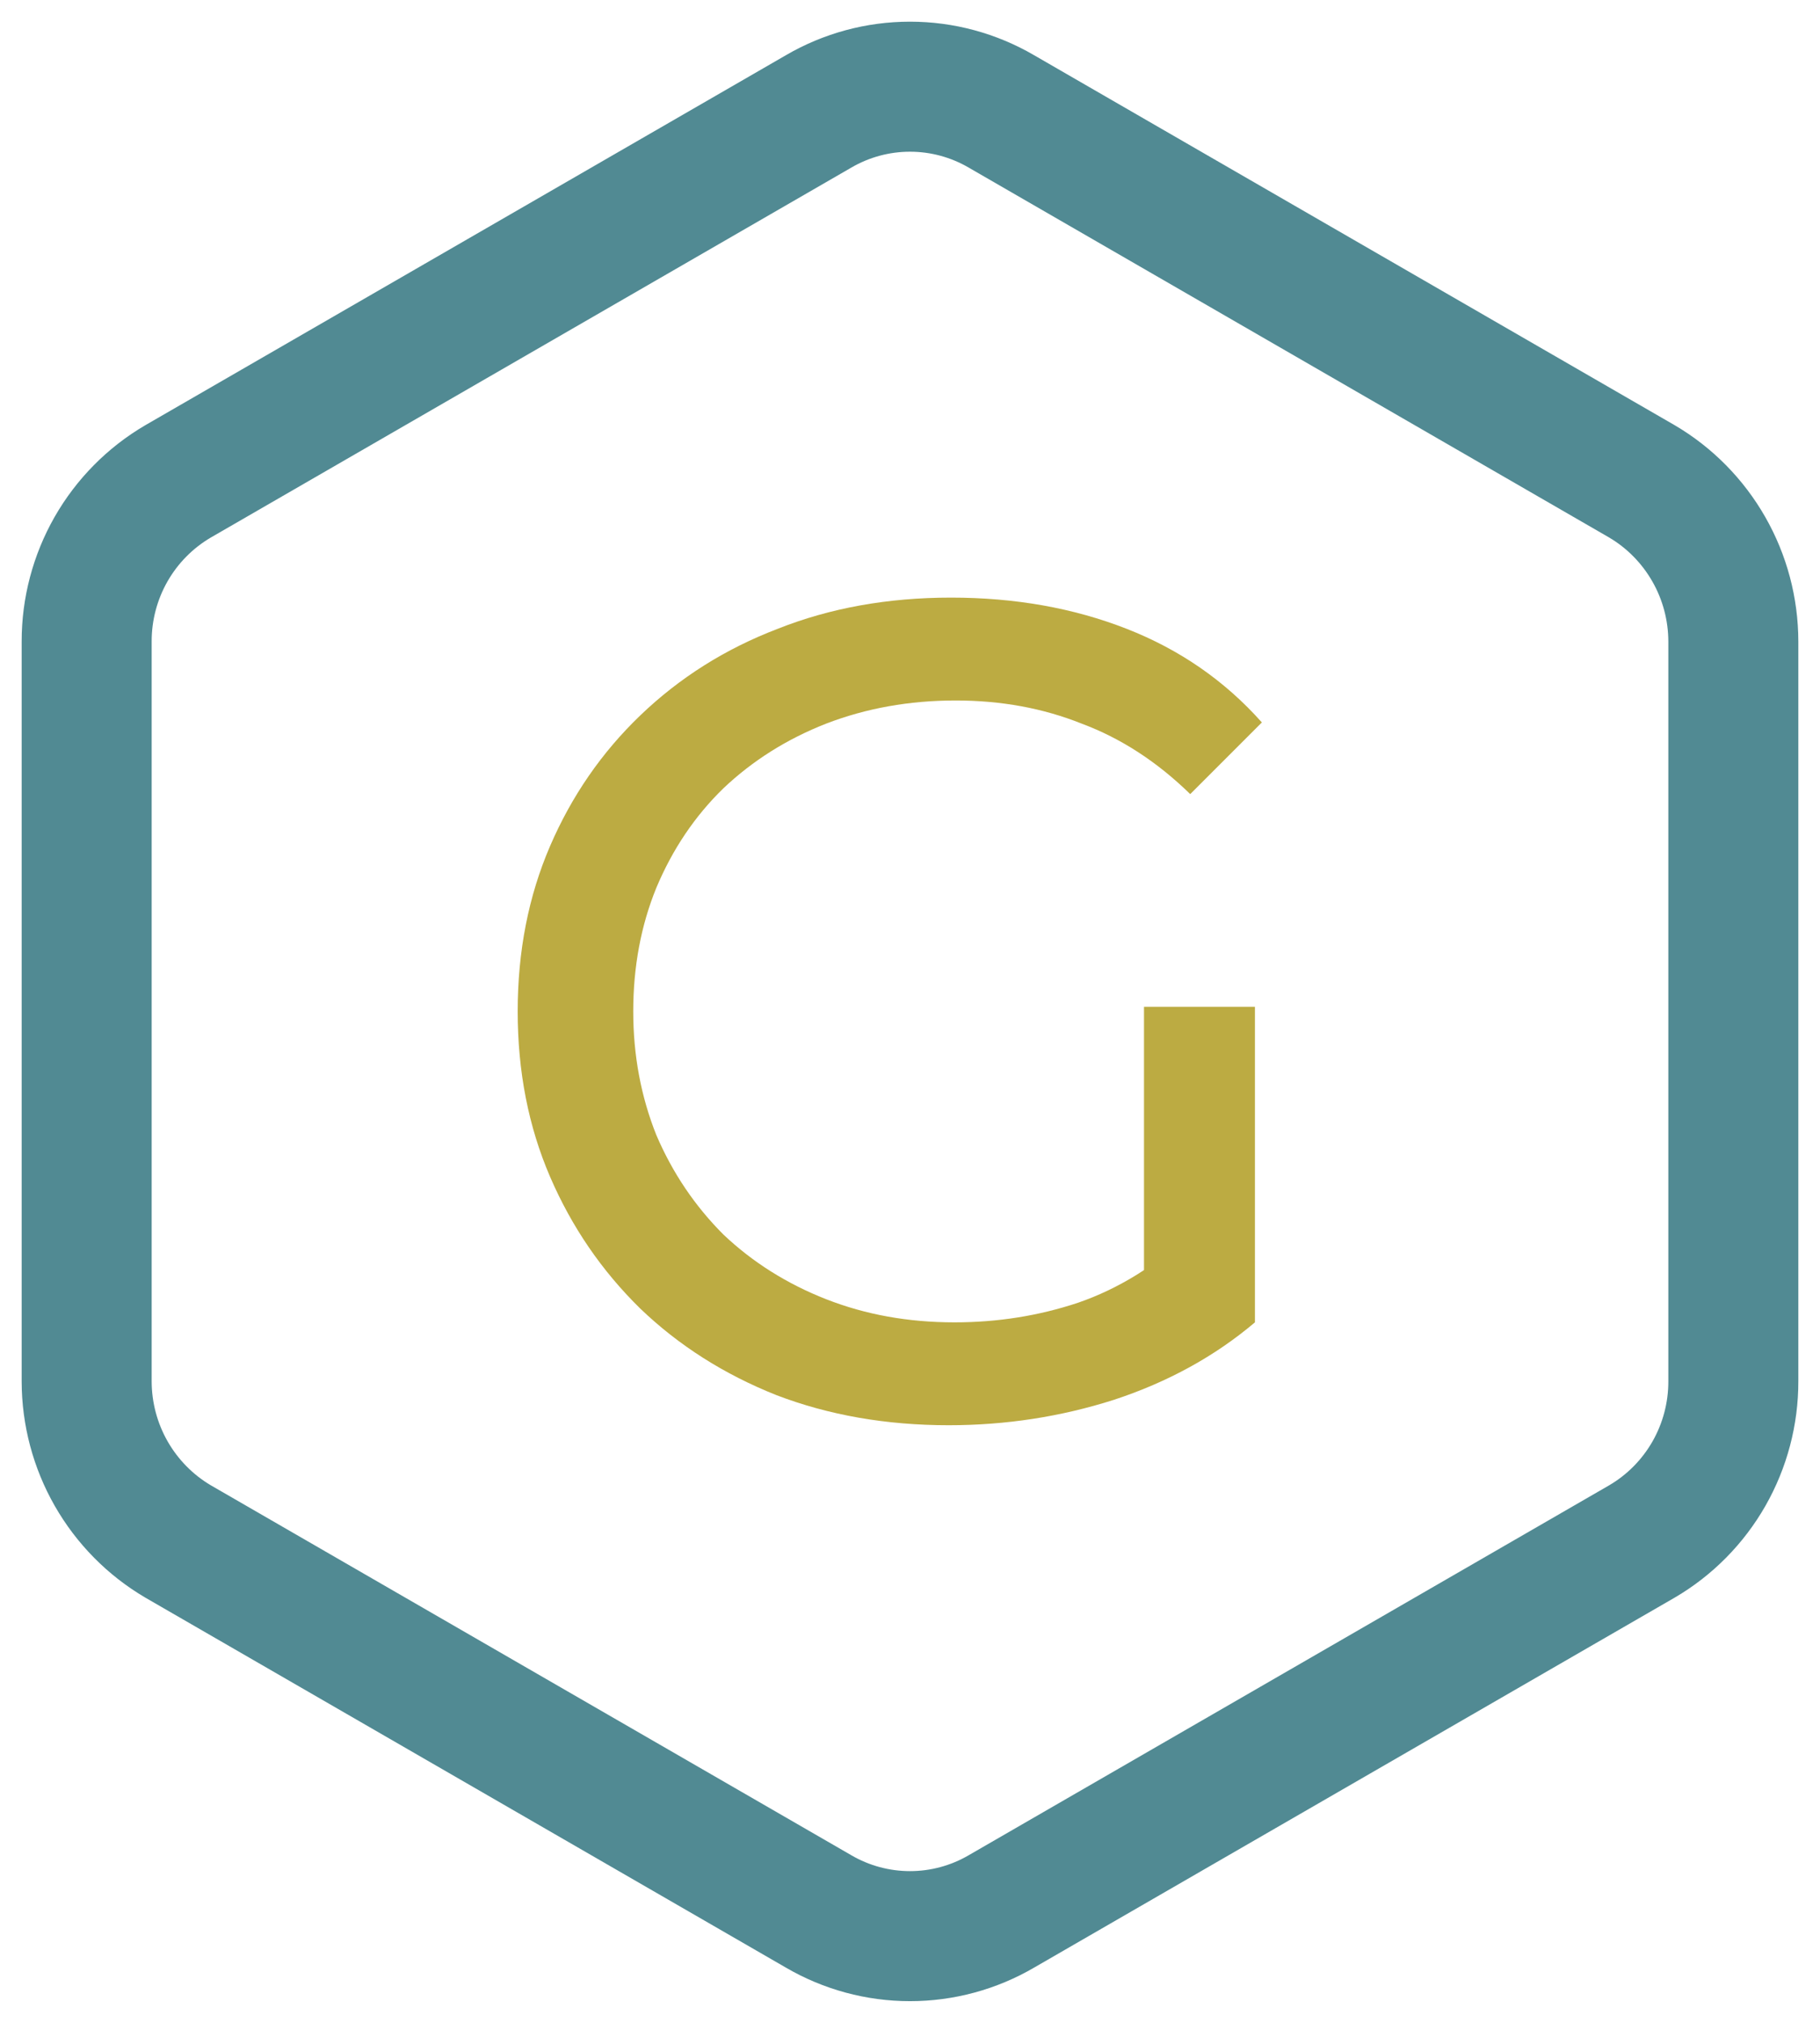 <svg width="63" height="70" viewBox="0 0 63 70" fill="none" xmlns="http://www.w3.org/2000/svg">
<path d="M32.84 49.32C30.68 49.32 28.693 48.973 26.88 48.28C25.067 47.56 23.493 46.56 22.16 45.28C20.827 43.973 19.787 42.453 19.04 40.72C18.293 38.987 17.92 37.08 17.92 35C17.92 32.92 18.293 31.013 19.04 29.28C19.787 27.547 20.827 26.04 22.16 24.76C23.52 23.453 25.107 22.453 26.92 21.76C28.733 21.04 30.733 20.68 32.92 20.68C35.133 20.68 37.16 21.04 39 21.76C40.84 22.48 42.4 23.56 43.68 25L41.2 27.48C40.053 26.36 38.8 25.547 37.44 25.04C36.107 24.507 34.653 24.24 33.08 24.24C31.48 24.24 29.987 24.507 28.6 25.04C27.24 25.573 26.053 26.32 25.04 27.28C24.053 28.24 23.28 29.387 22.72 30.72C22.187 32.027 21.92 33.453 21.92 35C21.92 36.52 22.187 37.947 22.72 39.28C23.28 40.587 24.053 41.733 25.04 42.72C26.053 43.68 27.24 44.427 28.6 44.96C29.96 45.493 31.44 45.76 33.04 45.76C34.533 45.76 35.96 45.533 37.32 45.08C38.707 44.6 39.987 43.813 41.16 42.72L43.44 45.76C42.053 46.933 40.427 47.827 38.56 48.44C36.72 49.027 34.813 49.32 32.84 49.32ZM39.6 45.24V34.84H43.44V45.76L39.6 45.24Z" fill="#BCAB42"/>
<path d="M60 47.799V22.198C59.998 21.077 59.706 19.977 59.15 19.005C58.595 18.033 57.797 17.223 56.835 16.657L34.665 3.856C33.704 3.295 32.612 3 31.5 3C30.388 3 29.296 3.295 28.335 3.856L6.165 16.657C5.201 17.221 4.401 18.03 3.845 19.002C3.29 19.975 2.998 21.077 3 22.198V47.806C3.002 48.925 3.295 50.026 3.85 50.997C4.406 51.968 5.203 52.777 6.165 53.343L28.335 66.144C29.296 66.705 30.388 67 31.5 67C32.612 67 33.704 66.705 34.665 66.144L56.835 53.343C57.8 52.779 58.6 51.969 59.156 50.996C59.711 50.023 60.002 48.921 60 47.799Z" stroke="#518A93" stroke-width="4.5" stroke-linecap="round" stroke-linejoin="round"/>
</svg>
